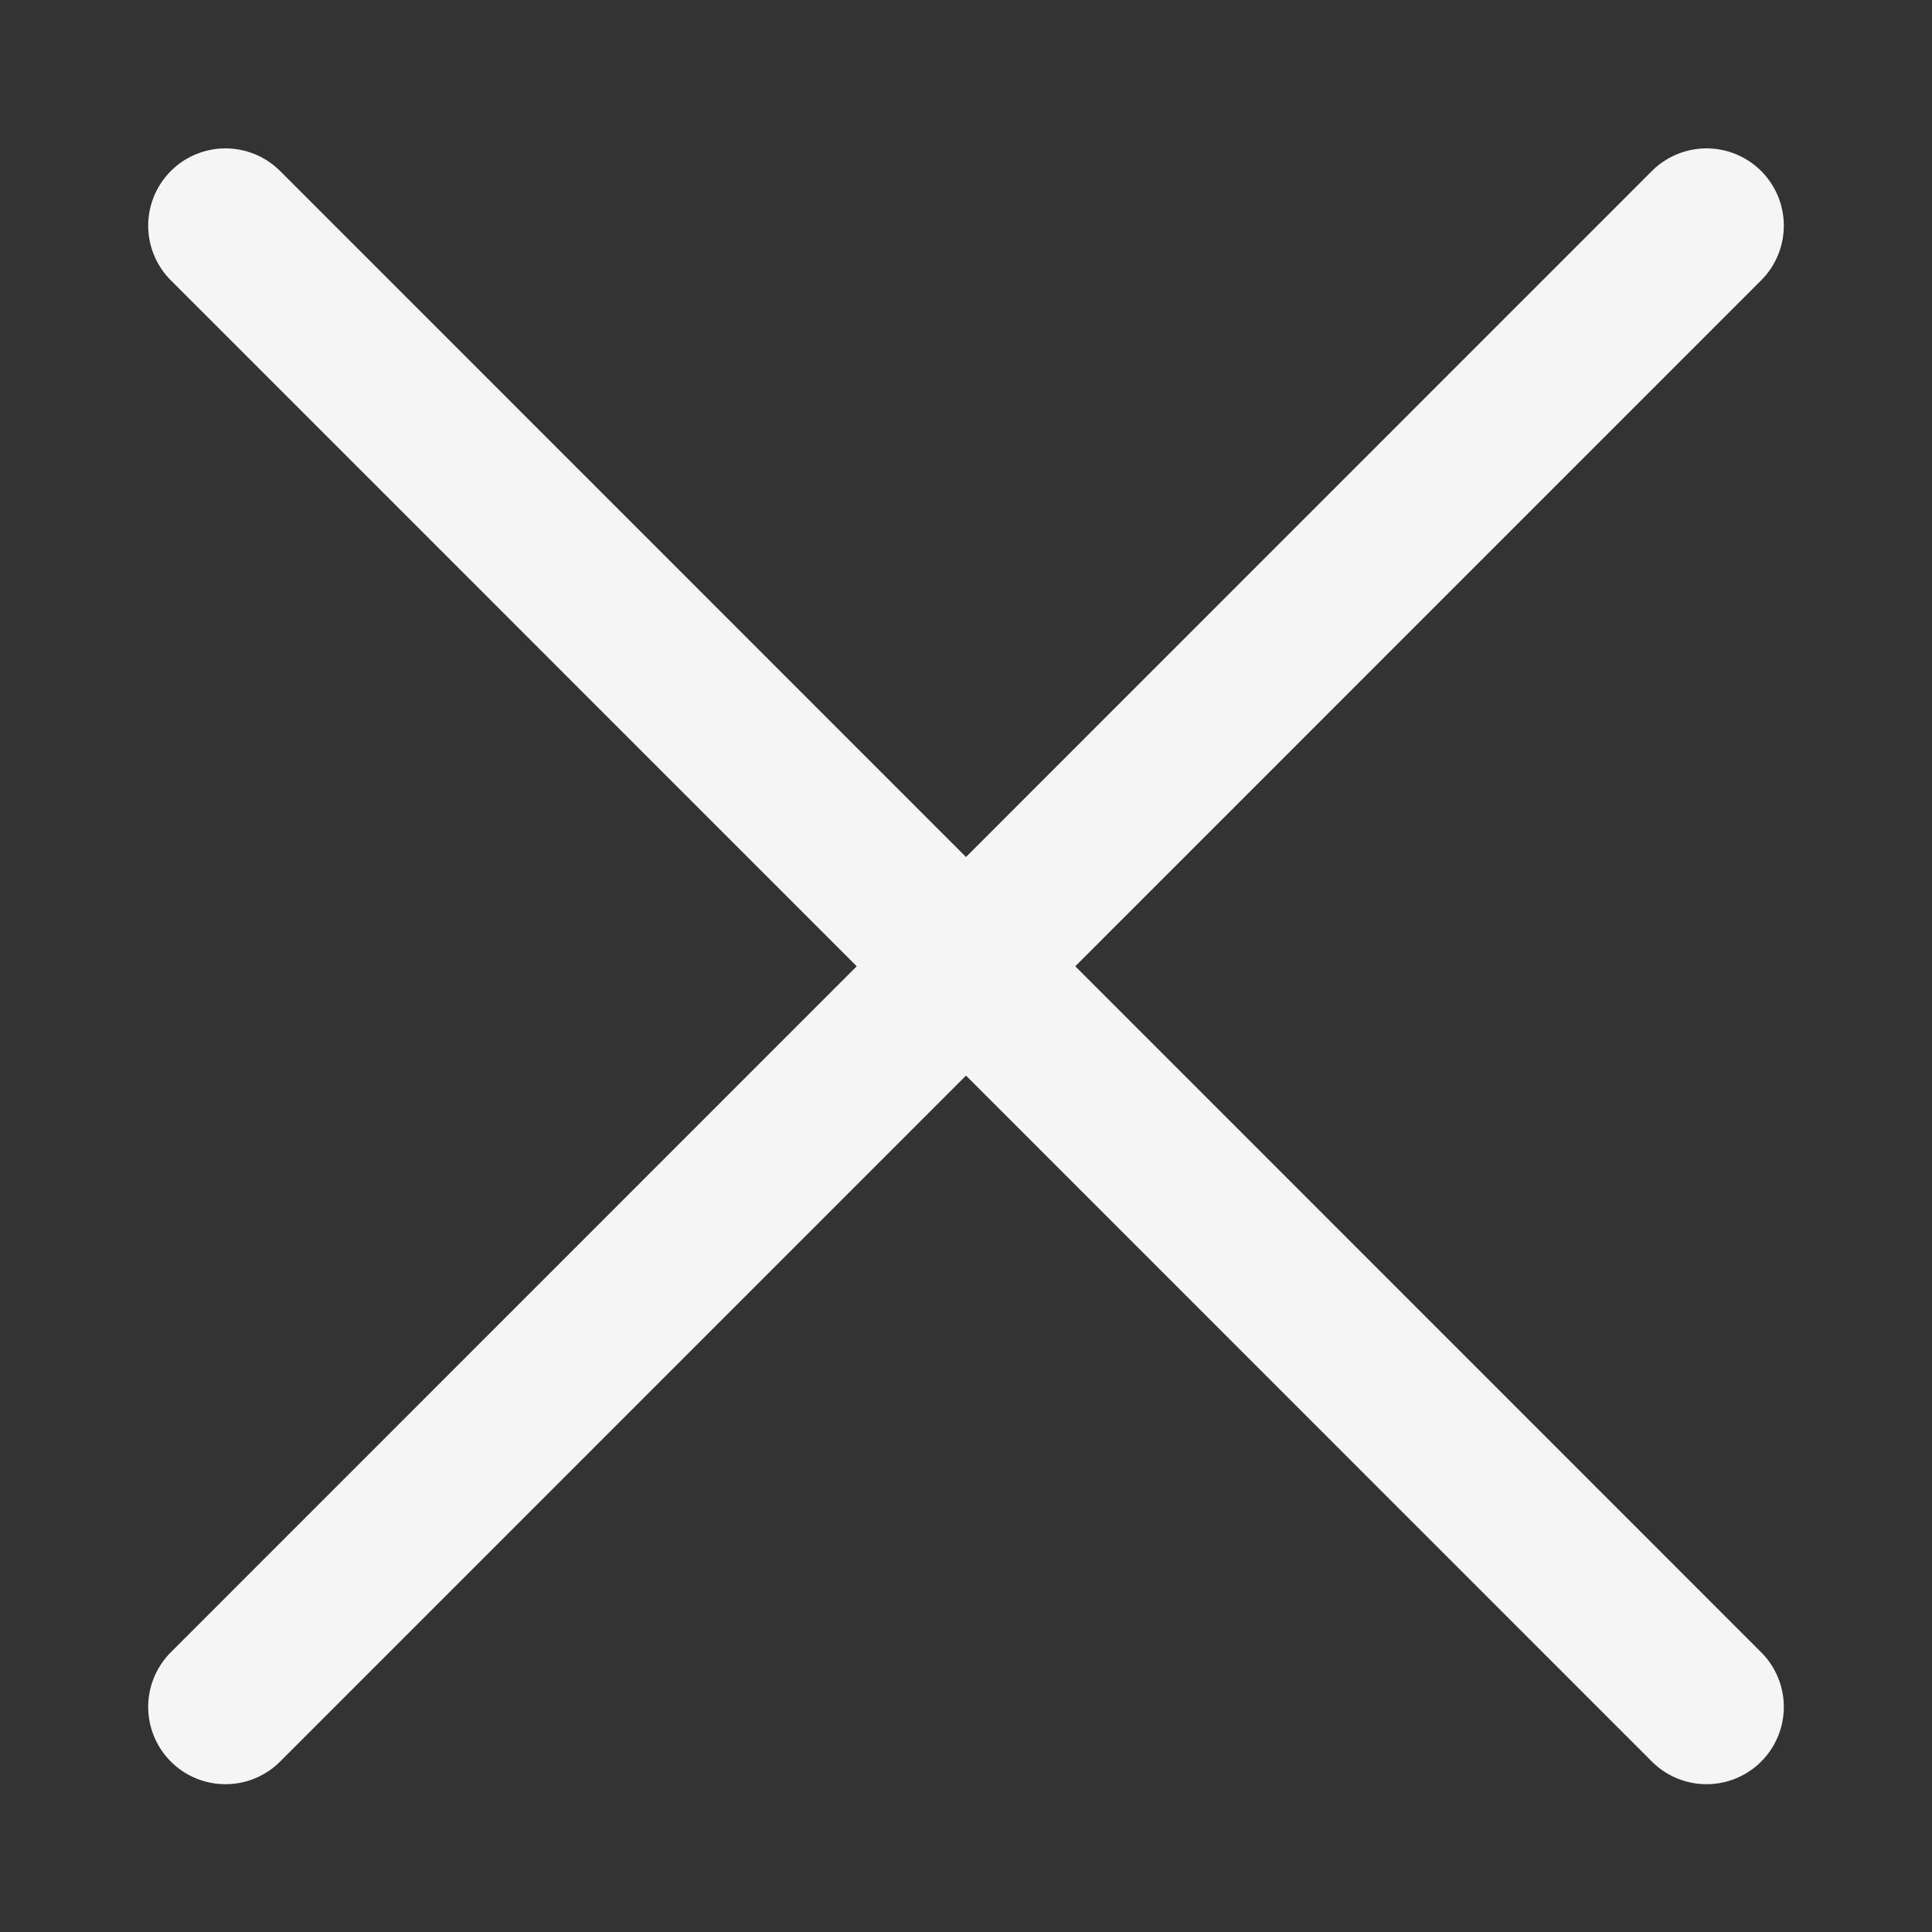 <svg width="10" height="10" viewBox="0 0 10 10" fill="none" xmlns="http://www.w3.org/2000/svg">
<rect x="0" y="0" width="10" height="10" fill="#333333" stroke="none"/>
<g id="Group">
<g id="remove">
<path id="Shape" d="M8.833 1.168L1.167 8.835" stroke="#F5F5F5" stroke-width="0.8" stroke-linecap="round" stroke-linejoin="round"/>
<path id="Shape_2" d="M8.833 8.835L1.167 1.168" stroke="#F5F5F5" stroke-width="0.8" stroke-linecap="round" stroke-linejoin="round"/>
</g>
</g>
</svg>
